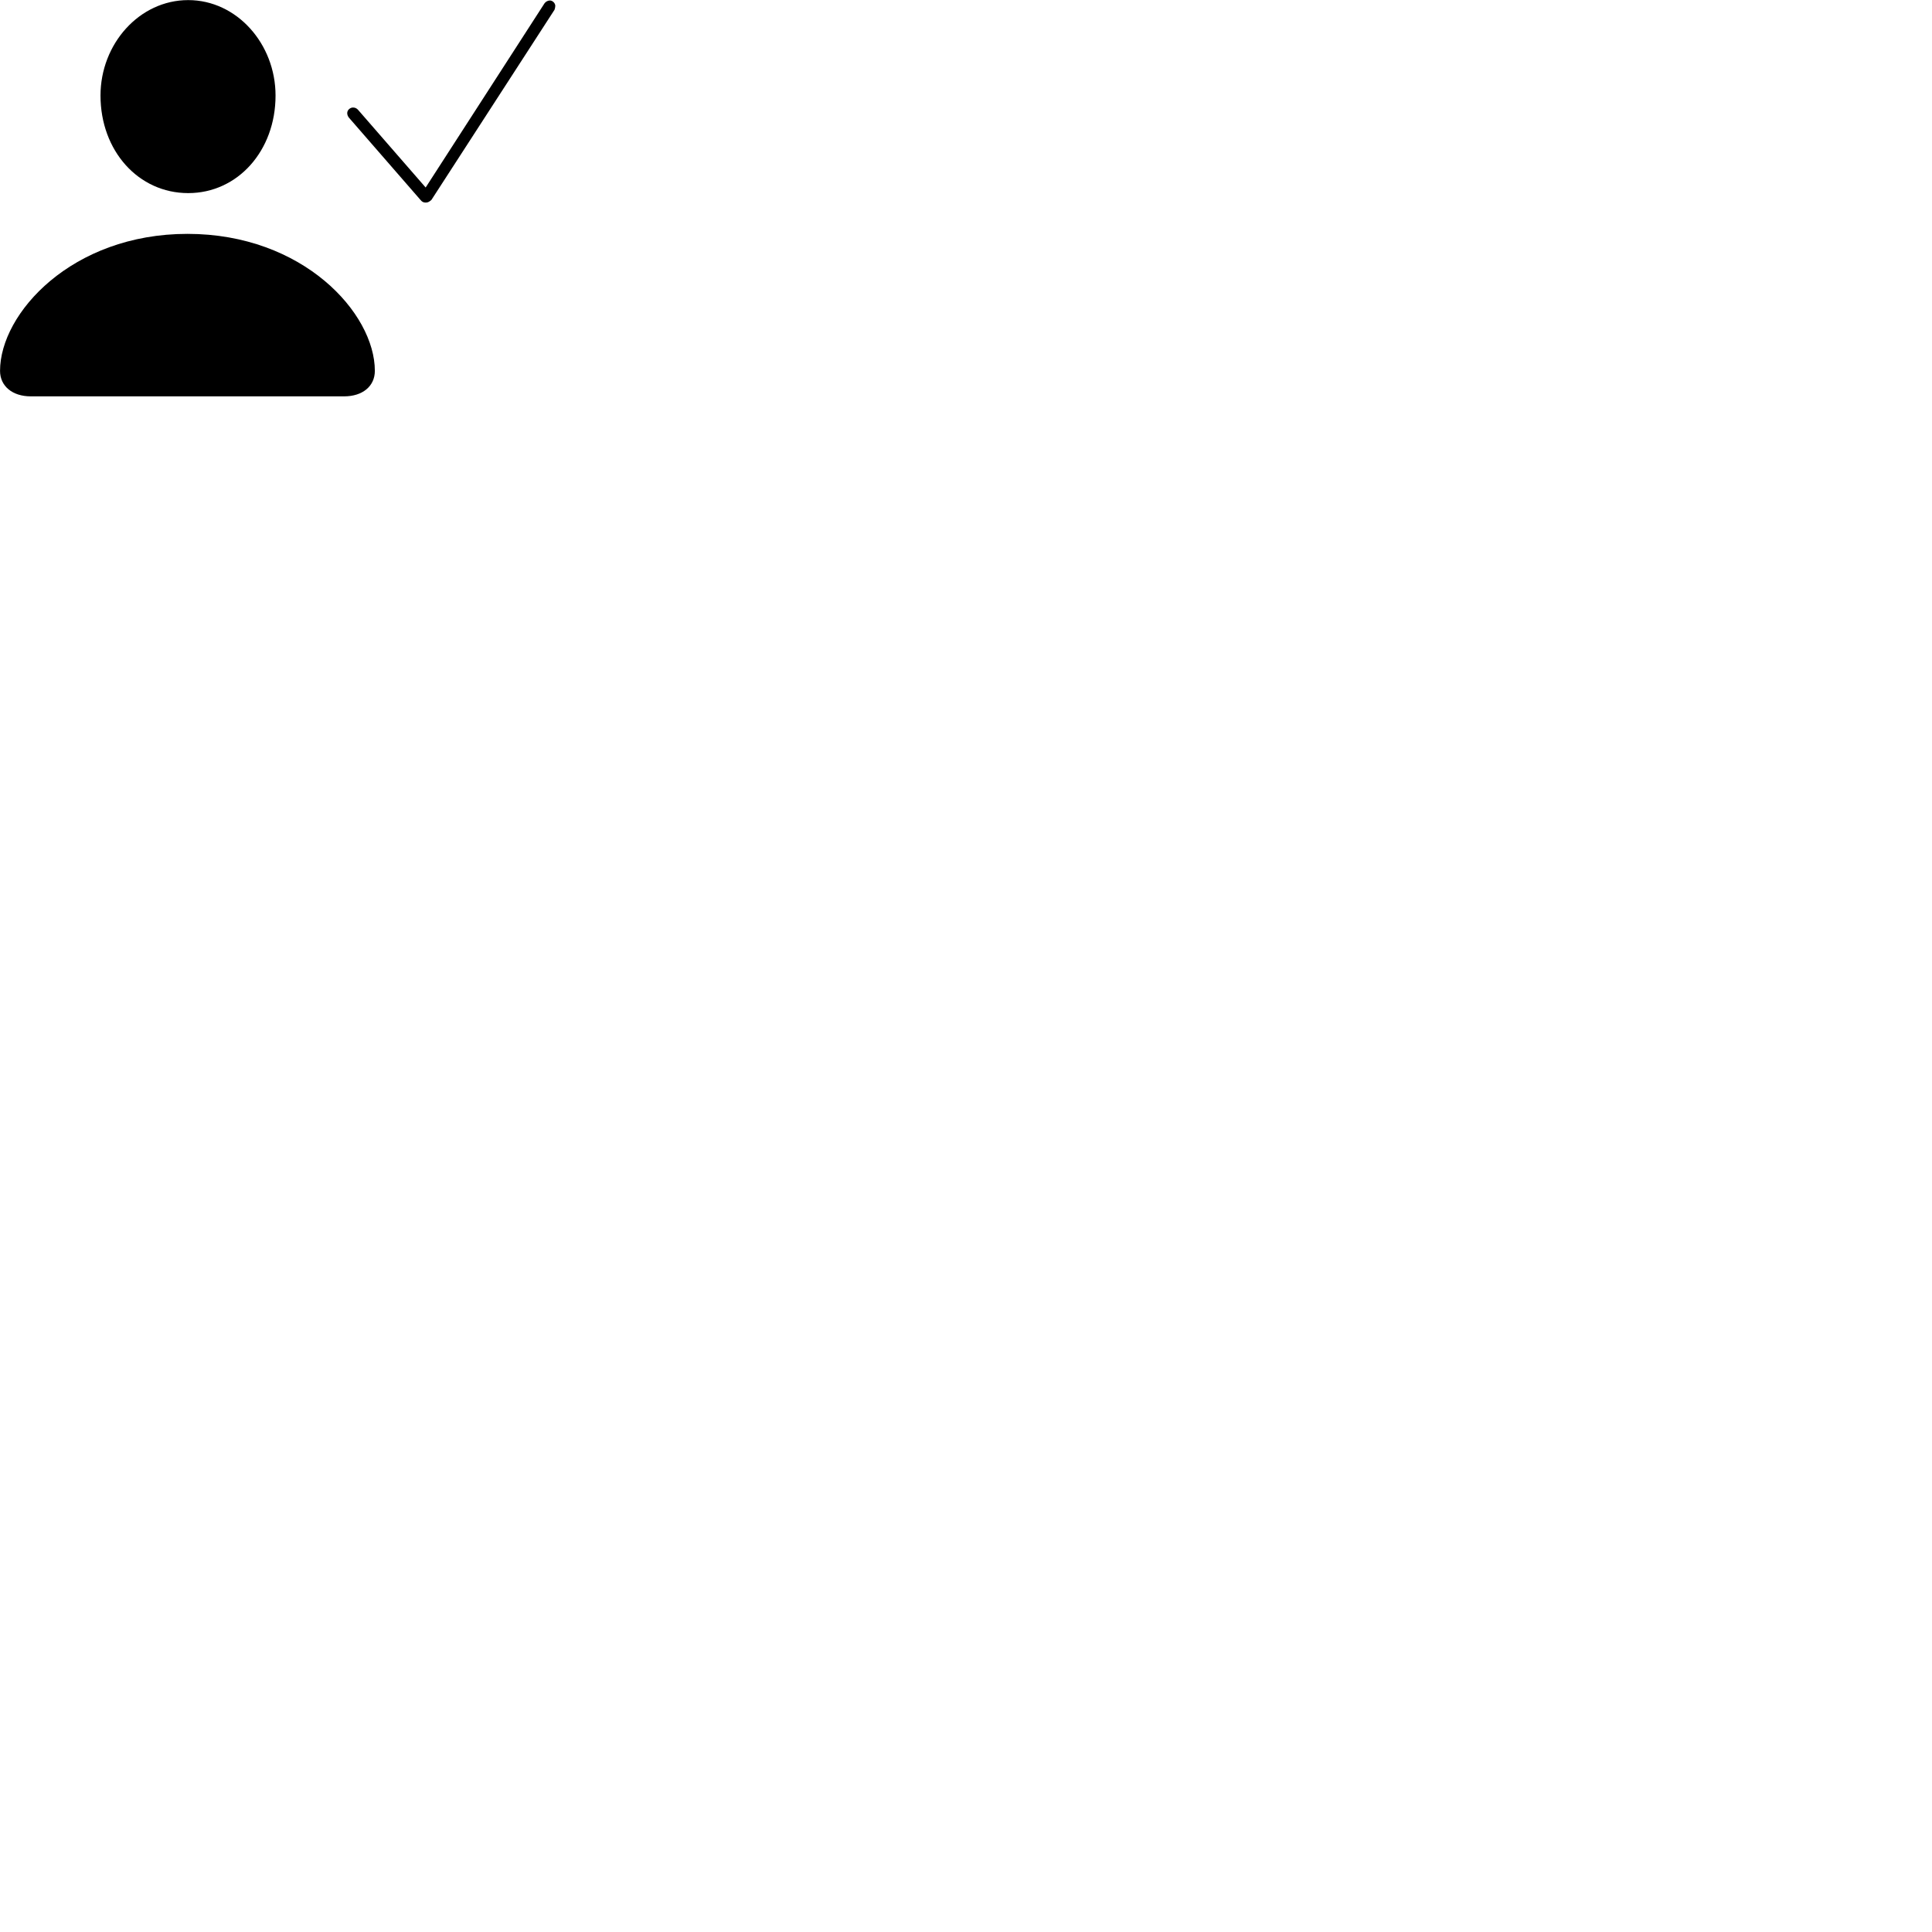 
        <svg xmlns="http://www.w3.org/2000/svg" viewBox="0 0 100 100">
            <path d="M9.742 9.995C12.302 9.995 14.262 7.805 14.262 4.945C14.262 2.275 12.262 0.005 9.742 0.005C7.212 0.005 5.202 2.275 5.202 4.945C5.202 7.805 7.162 9.995 9.742 9.995ZM22.042 10.485C22.162 10.485 22.242 10.425 22.332 10.345L28.702 0.505C28.722 0.455 28.742 0.365 28.742 0.305C28.742 0.165 28.602 0.025 28.462 0.025C28.362 0.025 28.242 0.085 28.182 0.175L22.032 9.705L18.542 5.695C18.472 5.615 18.392 5.565 18.272 5.565C18.132 5.565 17.972 5.685 17.972 5.855C17.972 5.945 18.012 6.045 18.082 6.115L21.762 10.345C21.842 10.445 21.912 10.485 22.042 10.485ZM1.592 20.515H17.812C18.772 20.515 19.402 19.985 19.402 19.195C19.402 16.215 15.692 12.105 9.702 12.105C3.722 12.105 0.002 16.215 0.002 19.195C0.002 19.985 0.642 20.515 1.592 20.515Z" />
        </svg>
    